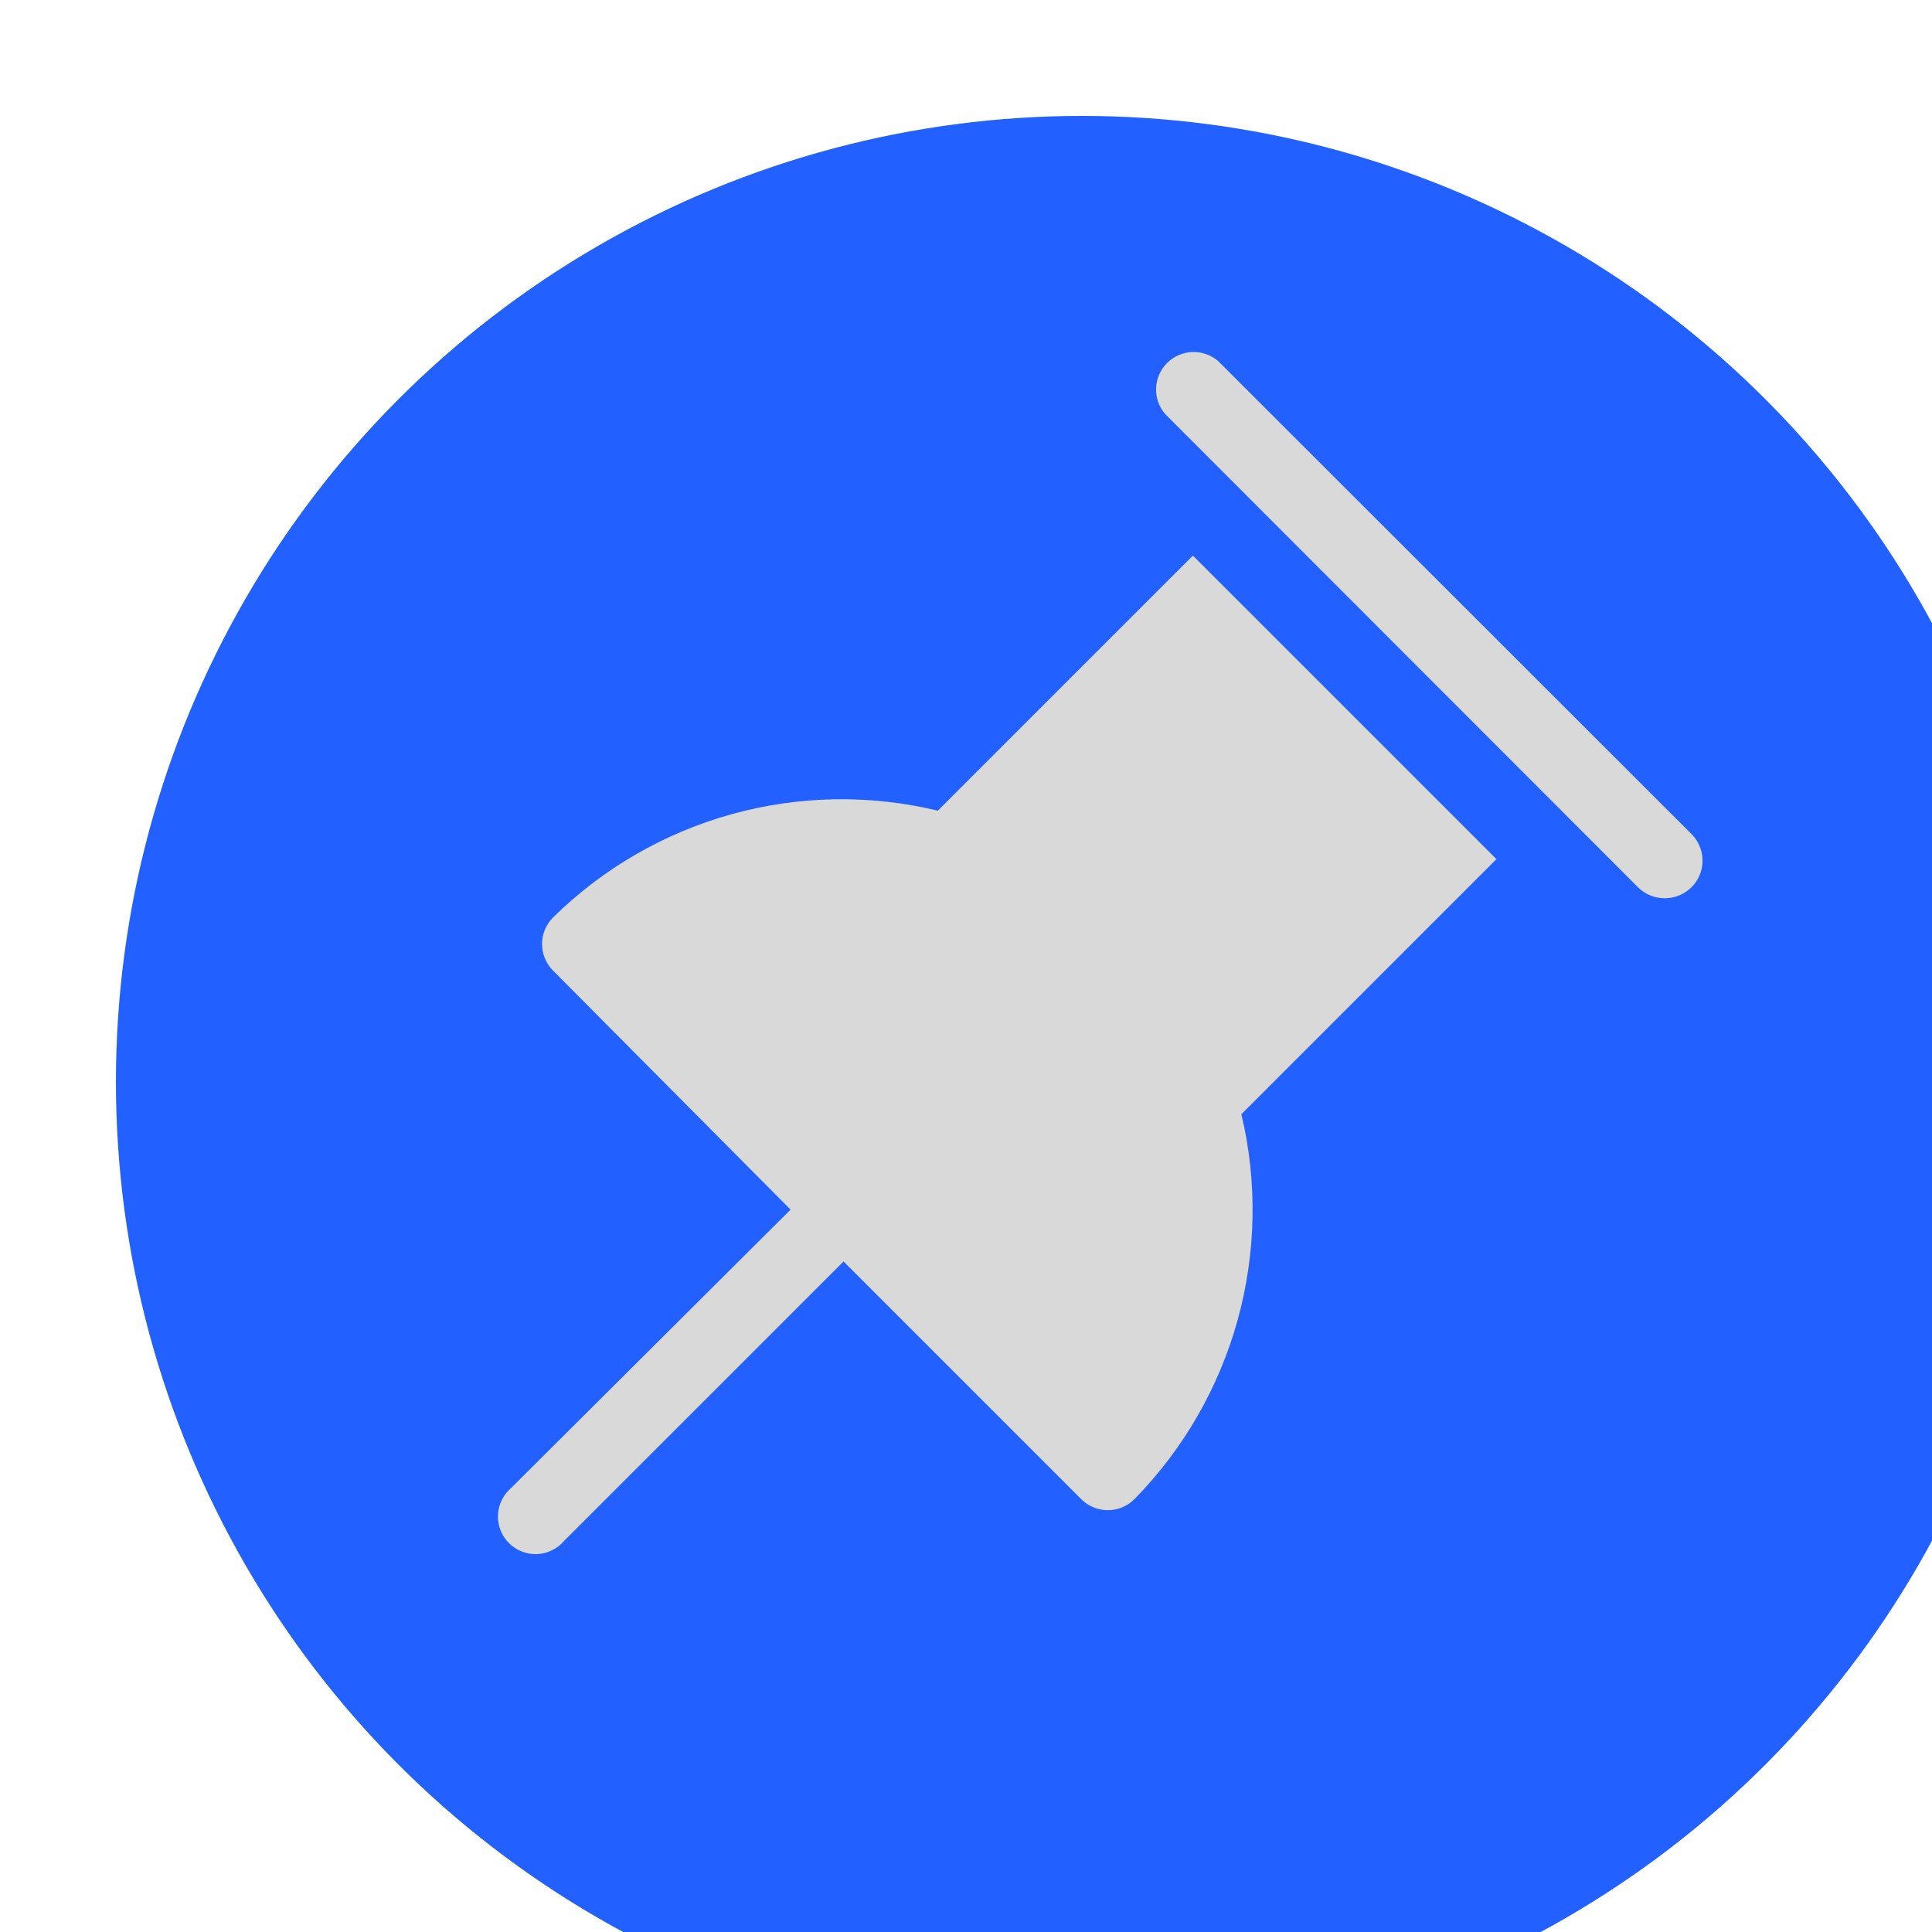 <svg width="50" height="50" viewBox="0 0 50 50" fill="none" xmlns="http://www.w3.org/2000/svg">
<g filter="url(#filter0_i_9_2366)">
<circle cx="25" cy="25" r="25" fill="#2260FF"/>
</g>
<g clip-path="url(#clip0_9_2366)">
<path d="M43.083 23.246C42.955 23.247 42.828 23.222 42.71 23.174C42.592 23.125 42.484 23.054 42.393 22.964L30.153 10.714C29.993 10.528 29.91 10.289 29.92 10.044C29.929 9.799 30.031 9.567 30.204 9.394C30.377 9.221 30.609 9.12 30.854 9.11C31.098 9.101 31.338 9.184 31.524 9.343L43.774 21.583C43.911 21.719 44.004 21.893 44.042 22.082C44.08 22.272 44.061 22.468 43.987 22.646C43.913 22.825 43.787 22.977 43.626 23.084C43.465 23.191 43.276 23.247 43.083 23.246Z" fill="#D9D9D9"/>
<path d="M30.872 14.379L24.271 20.98C22.514 20.557 20.677 20.588 18.936 21.071C17.194 21.554 15.604 22.473 14.315 23.742C14.224 23.832 14.152 23.94 14.103 24.058C14.053 24.177 14.028 24.304 14.028 24.432C14.028 24.56 14.053 24.687 14.103 24.806C14.152 24.924 14.224 25.032 14.315 25.122L20.46 31.305L13.227 38.51C13.125 38.597 13.042 38.704 12.984 38.825C12.925 38.945 12.893 39.077 12.887 39.211C12.882 39.344 12.905 39.478 12.954 39.603C13.003 39.728 13.077 39.841 13.171 39.936C13.266 40.03 13.38 40.105 13.504 40.153C13.629 40.202 13.763 40.225 13.896 40.22C14.03 40.215 14.162 40.182 14.282 40.123C14.403 40.065 14.51 39.982 14.597 39.88L21.831 32.647L27.985 38.801C28.076 38.892 28.183 38.963 28.302 39.011C28.42 39.059 28.547 39.084 28.675 39.083C28.804 39.083 28.931 39.057 29.049 39.007C29.168 38.957 29.275 38.883 29.365 38.792C30.629 37.501 31.545 35.91 32.028 34.169C32.511 32.428 32.545 30.594 32.127 28.836L38.728 22.235L30.872 14.379Z" fill="#D9D9D9"/>
</g>
<defs>
<filter id="filter0_i_9_2366" x="0" y="0" width="52" height="52" filterUnits="userSpaceOnUse" color-interpolation-filters="sRGB">
<feFlood flood-opacity="0" result="BackgroundImageFix"/>
<feBlend mode="normal" in="SourceGraphic" in2="BackgroundImageFix" result="shape"/>
<feColorMatrix in="SourceAlpha" type="matrix" values="0 0 0 0 0 0 0 0 0 0 0 0 0 0 0 0 0 0 127 0" result="hardAlpha"/>
<feOffset dx="3" dy="3"/>
<feGaussianBlur stdDeviation="1"/>
<feComposite in2="hardAlpha" operator="arithmetic" k2="-1" k3="1"/>
<feColorMatrix type="matrix" values="0 0 0 0 0 0 0 0 0 0 0 0 0 0 0 0 0 0 0.25 0"/>
<feBlend mode="normal" in2="shape" result="effect1_innerShadow_9_2366"/>
</filter>
<clipPath id="clip0_9_2366">
<rect width="35" height="35" fill="white" transform="translate(11 7)"/>
</clipPath>
</defs>
</svg>
